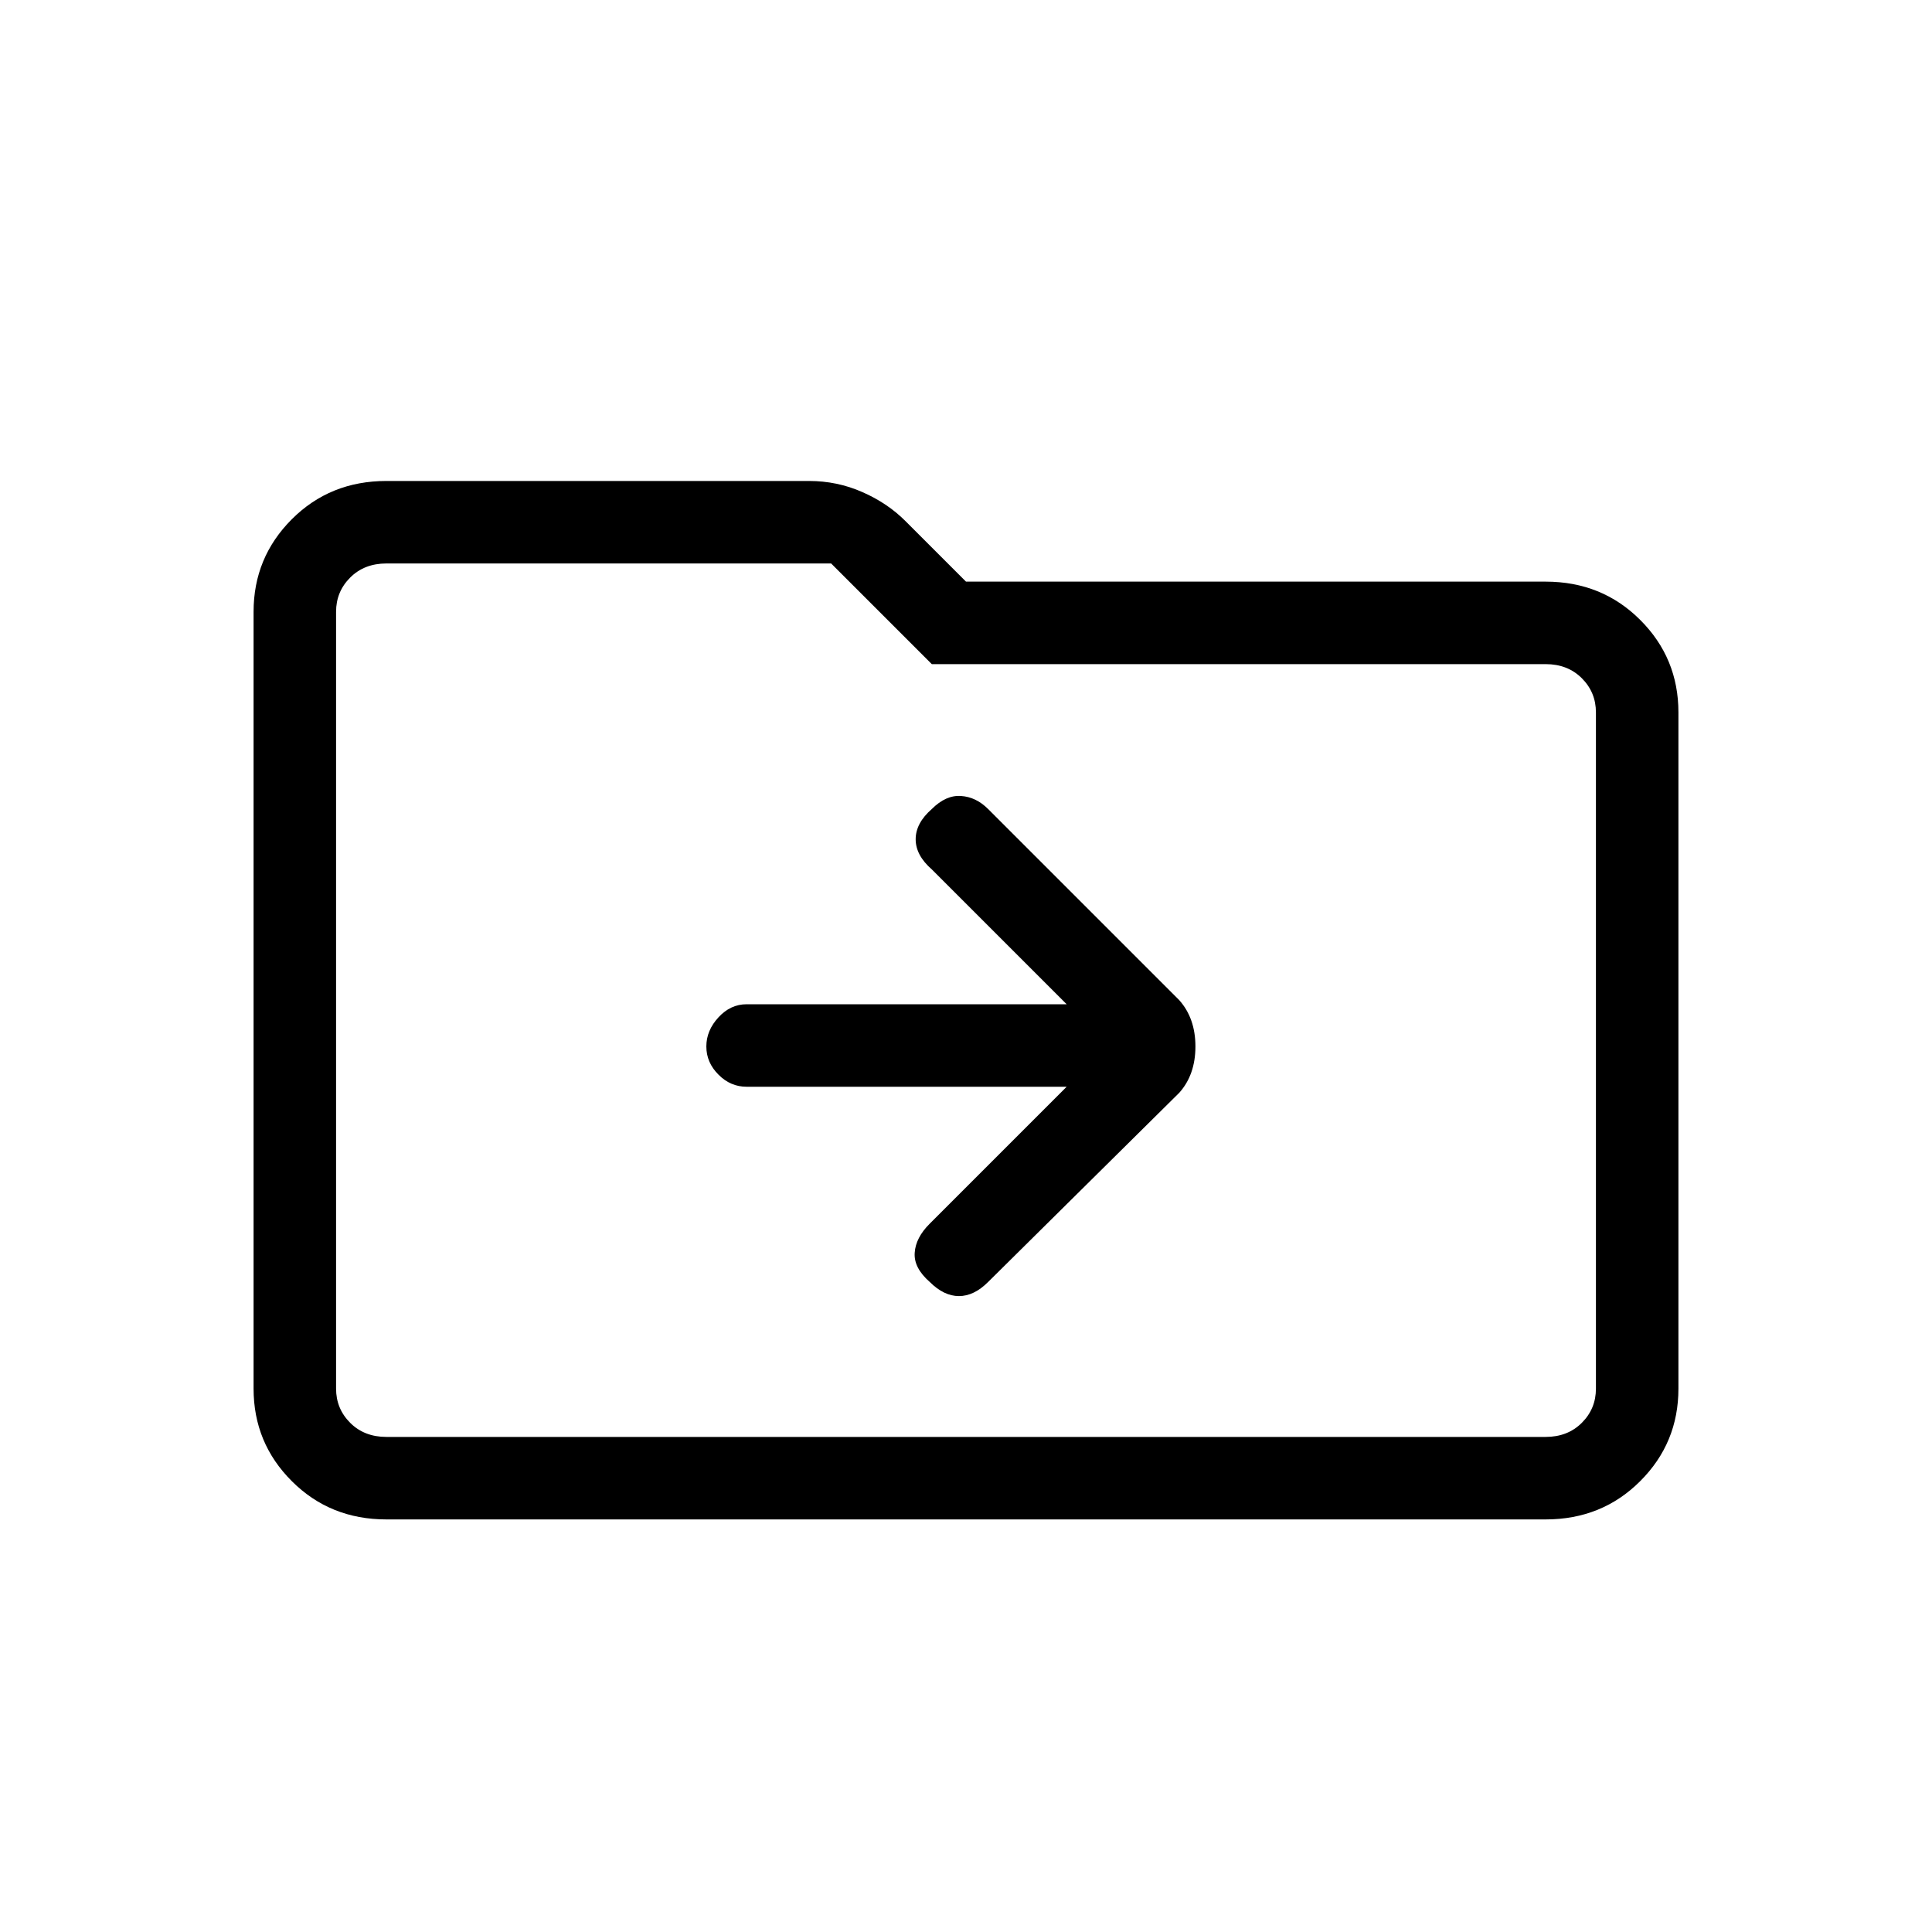 <svg xmlns="http://www.w3.org/2000/svg" height="20" width="20"><path d="M11.042 11.25 9.625 12.667Q9.479 12.812 9.469 12.969Q9.458 13.125 9.625 13.271Q9.771 13.417 9.927 13.417Q10.083 13.417 10.229 13.271L12.208 11.312Q12.375 11.125 12.375 10.833Q12.375 10.542 12.208 10.354L10.229 8.375Q10.104 8.25 9.948 8.24Q9.792 8.229 9.646 8.375Q9.479 8.521 9.479 8.688Q9.479 8.854 9.646 9L11.042 10.396H7.729Q7.562 10.396 7.438 10.531Q7.312 10.667 7.312 10.833Q7.312 11 7.438 11.125Q7.562 11.25 7.729 11.25ZM4 15.729Q3.417 15.729 3.021 15.333Q2.625 14.938 2.625 14.375V6.333Q2.625 5.771 3.021 5.375Q3.417 4.979 4 4.979H8.375Q8.667 4.979 8.927 5.094Q9.188 5.208 9.375 5.396L10 6.021H16Q16.583 6.021 16.979 6.417Q17.375 6.812 17.375 7.375V14.375Q17.375 14.938 16.979 15.333Q16.583 15.729 16 15.729ZM3.479 6.333V14.375Q3.479 14.583 3.625 14.729Q3.771 14.875 4 14.875H16Q16.229 14.875 16.375 14.729Q16.521 14.583 16.521 14.375V7.375Q16.521 7.167 16.375 7.021Q16.229 6.875 16 6.875H9.646L8.604 5.833H4Q3.771 5.833 3.625 5.979Q3.479 6.125 3.479 6.333ZM3.479 6.333Q3.479 6.125 3.479 5.979Q3.479 5.833 3.479 5.833V6.875Q3.479 6.875 3.479 7.021Q3.479 7.167 3.479 7.375V14.375Q3.479 14.583 3.479 14.729Q3.479 14.875 3.479 14.875Q3.479 14.875 3.479 14.729Q3.479 14.583 3.479 14.375Z"/></svg>